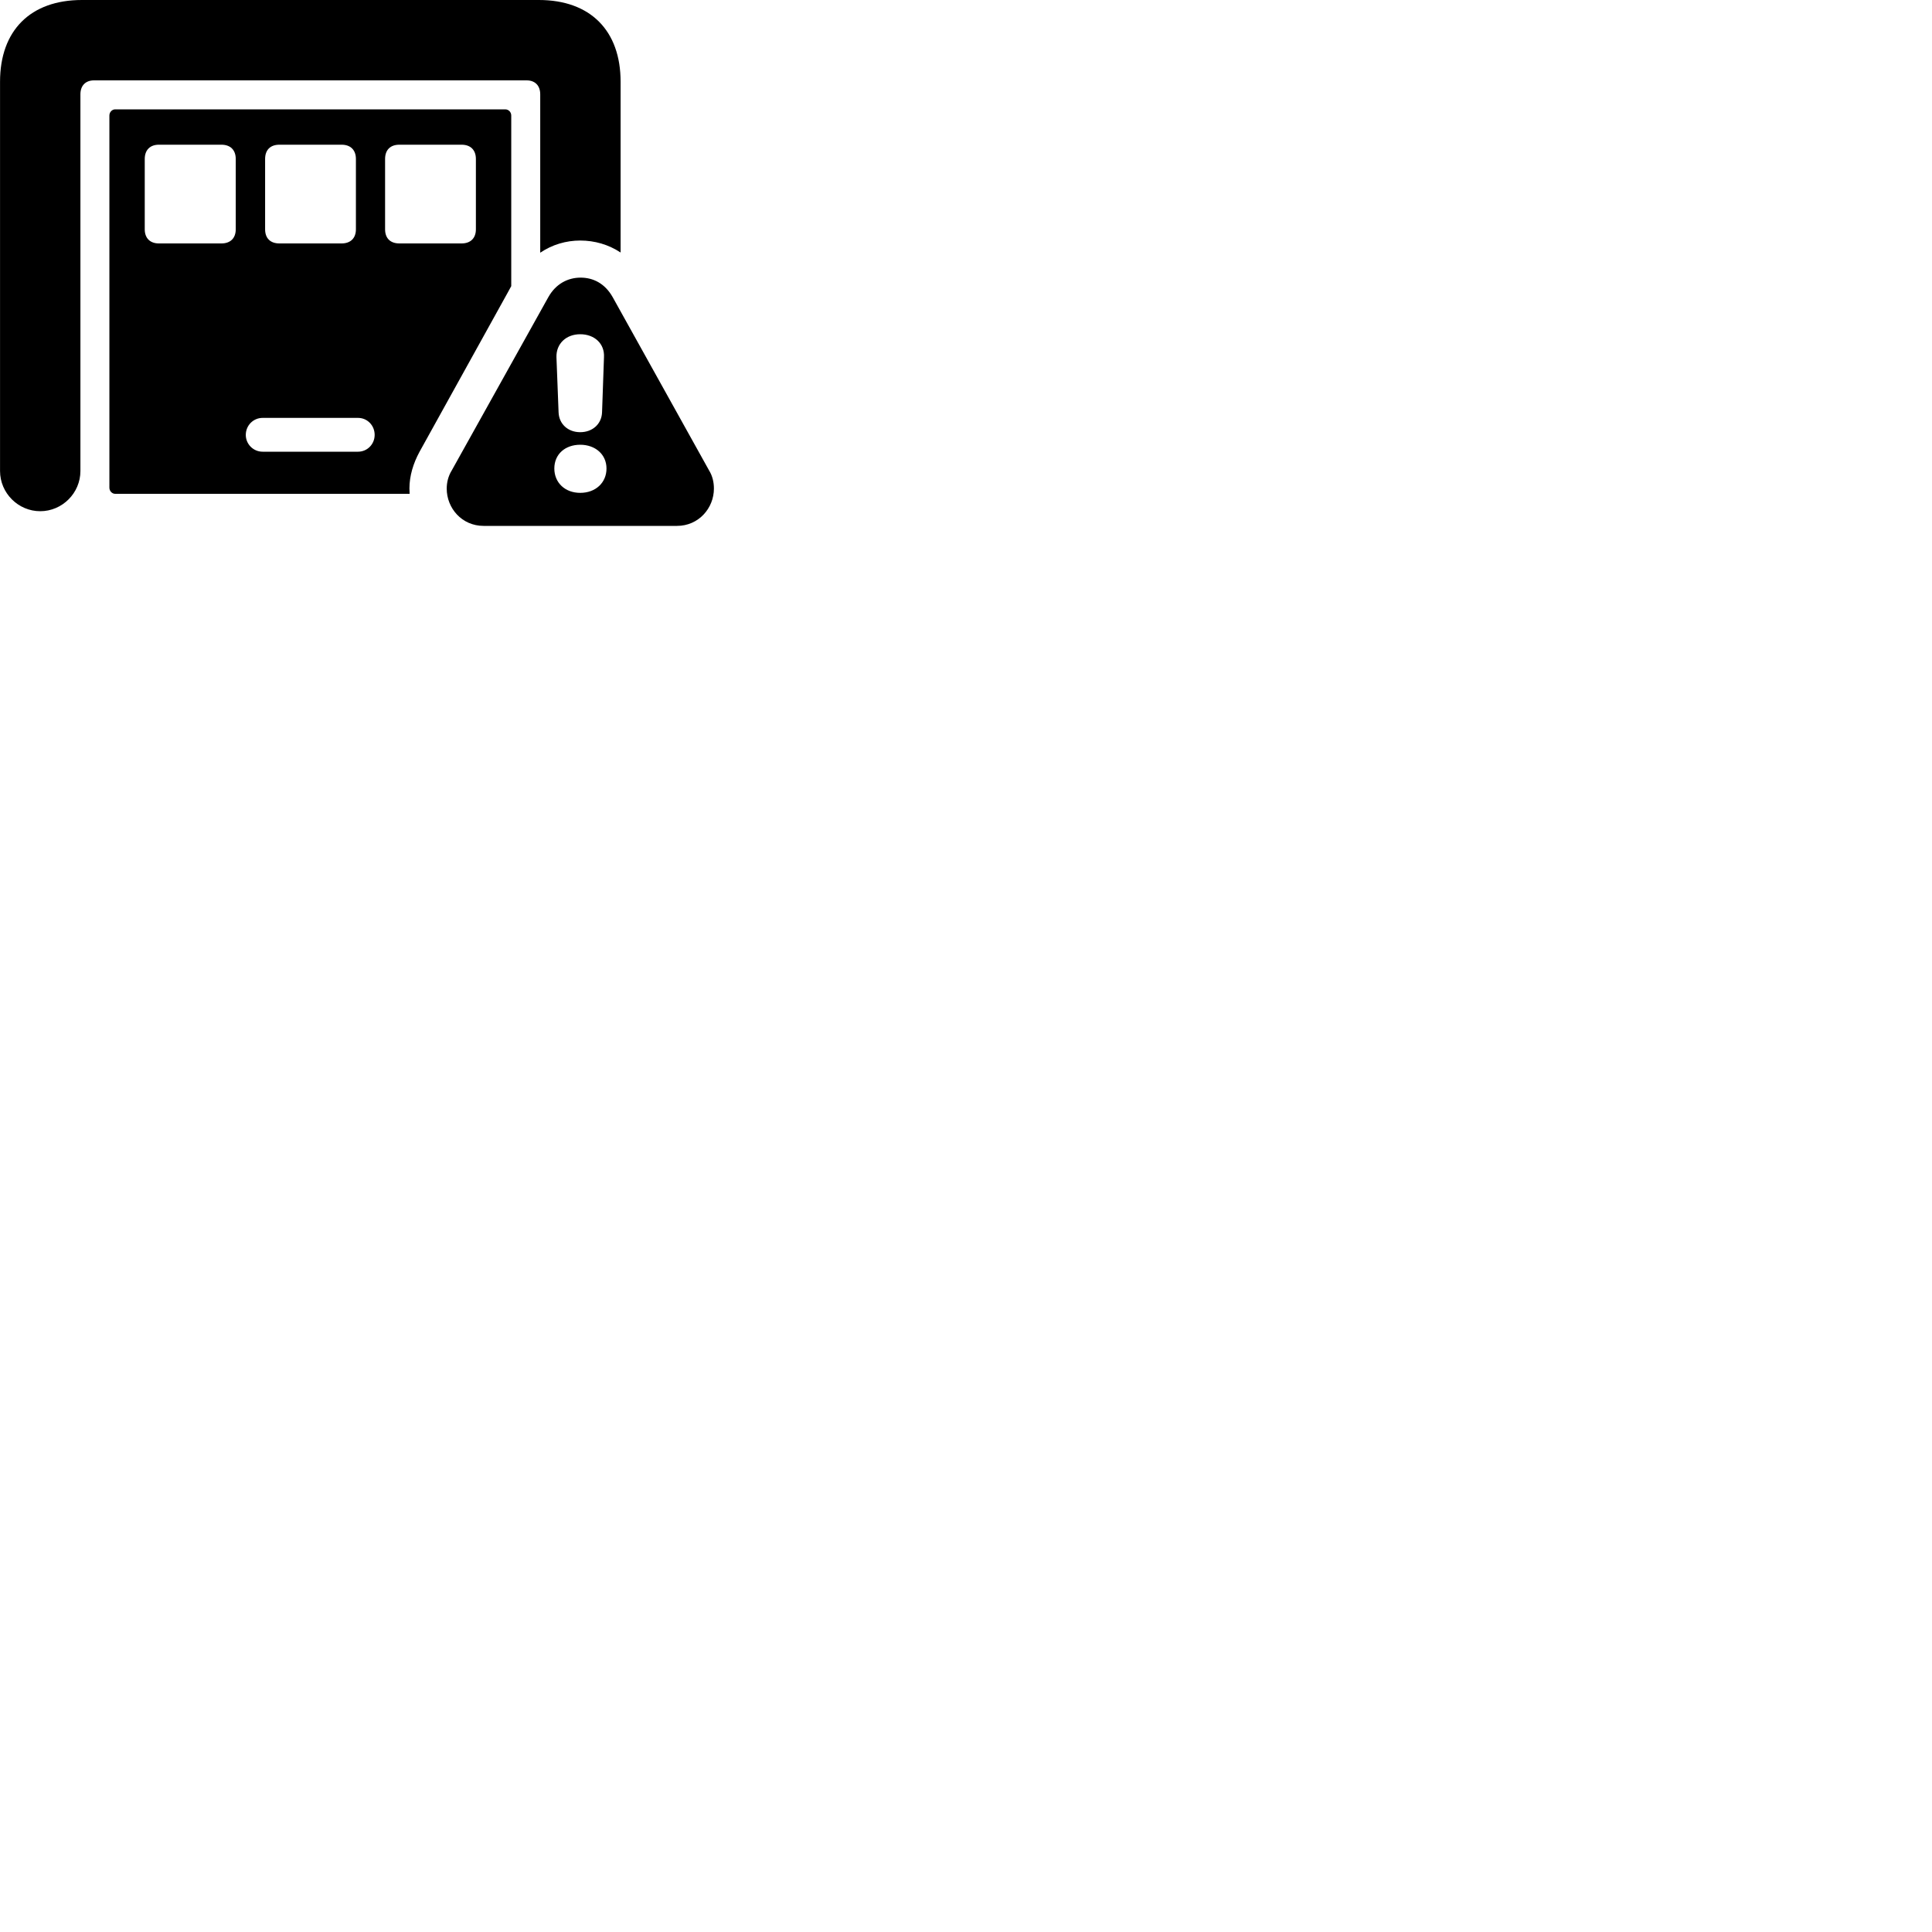 
        <svg xmlns="http://www.w3.org/2000/svg" viewBox="0 0 100 100">
            <path d="M32.122 13.07V4.23C32.122 1.58 30.552 -0 27.892 -0H4.242C1.572 -0 0.002 1.58 0.002 4.23V24.38C0.002 25.52 0.942 26.46 2.082 26.46C3.222 26.46 4.162 25.52 4.162 24.38V4.88C4.162 4.43 4.432 4.16 4.862 4.16H27.262C27.692 4.16 27.962 4.43 27.962 4.88V13.08C28.582 12.66 29.302 12.45 30.032 12.45C30.782 12.45 31.502 12.66 32.122 13.07ZM5.962 25.56H21.202C21.202 25.44 21.192 25.36 21.192 25.28C21.192 24.63 21.392 23.98 21.712 23.39L26.282 15.14C26.342 15.02 26.402 14.93 26.462 14.81V5.98C26.462 5.8 26.322 5.66 26.152 5.66H5.962C5.802 5.66 5.662 5.8 5.662 5.98V25.24C5.662 25.42 5.802 25.56 5.962 25.56ZM8.222 12.6C7.772 12.6 7.492 12.33 7.492 11.87V8.23C7.492 7.76 7.772 7.49 8.222 7.49H11.462C11.922 7.49 12.202 7.76 12.202 8.23V11.87C12.202 12.33 11.922 12.6 11.462 12.6ZM14.462 12.6C13.992 12.6 13.722 12.33 13.722 11.87V8.23C13.722 7.76 13.992 7.49 14.462 7.49H17.682C18.142 7.49 18.422 7.76 18.422 8.23V11.87C18.422 12.33 18.142 12.6 17.682 12.6ZM20.672 12.6C20.202 12.6 19.932 12.33 19.932 11.87V8.23C19.932 7.76 20.202 7.49 20.672 7.49H23.892C24.352 7.49 24.632 7.76 24.632 8.23V11.87C24.632 12.33 24.352 12.6 23.892 12.6ZM25.032 27.22H35.042C36.162 27.22 36.952 26.3 36.952 25.29C36.952 24.97 36.882 24.64 36.702 24.35L31.712 15.38C31.312 14.67 30.702 14.37 30.052 14.37C29.382 14.37 28.762 14.7 28.382 15.38L23.382 24.35C23.202 24.64 23.122 24.97 23.122 25.29C23.122 26.3 23.902 27.22 25.032 27.22ZM30.032 22.37C29.392 22.37 28.932 21.94 28.912 21.34L28.802 18.49C28.782 17.79 29.302 17.3 30.032 17.3C30.762 17.3 31.302 17.78 31.262 18.49L31.162 21.34C31.142 21.94 30.672 22.37 30.032 22.37ZM13.592 23.38C13.112 23.38 12.722 22.99 12.722 22.51C12.722 22.02 13.112 21.63 13.592 21.63H18.532C19.012 21.63 19.392 22.02 19.392 22.51C19.392 22.99 19.012 23.38 18.532 23.38ZM30.032 25.51C29.242 25.51 28.692 24.98 28.692 24.25C28.692 23.5 29.262 23.02 30.032 23.02C30.812 23.02 31.392 23.52 31.392 24.25C31.392 24.98 30.832 25.51 30.032 25.51Z" />
        </svg>
    